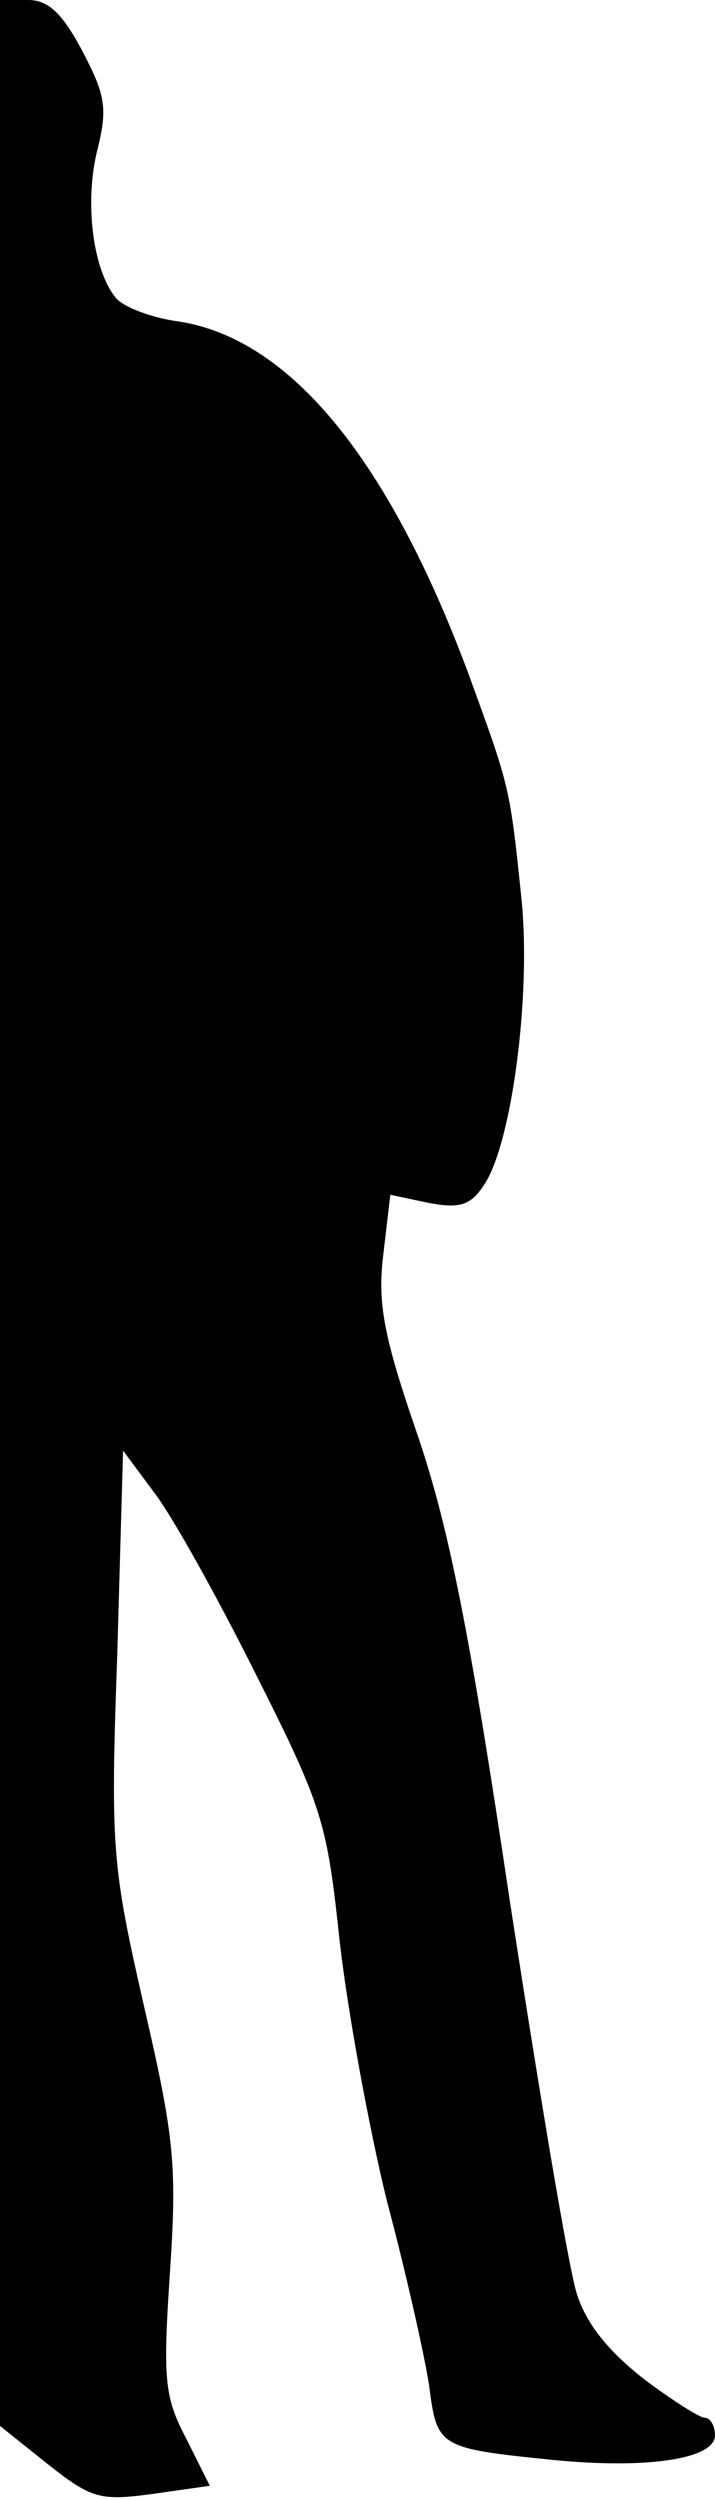<?xml version="1.0" standalone="no"?>
<!DOCTYPE svg PUBLIC "-//W3C//DTD SVG 20010904//EN"
 "http://www.w3.org/TR/2001/REC-SVG-20010904/DTD/svg10.dtd">
<svg version="1.0" xmlns="http://www.w3.org/2000/svg"
 width="61pt" height="213pt" viewBox="0 0 61 213"
 preserveAspectRatio="xMidYMid meet">
<g transform="translate(0,213) scale(0.1,-0.1)"
fill="#000000" stroke="none">
<path fill="#000000" stroke="none" d="M0 1097 l0 -1034 40 -32 c38 -30 45
-32 90 -26 l49 7 -20 40 c-19 36 -20 51 -14 142 6 90 4 114 -22 226 -27 119
-29 133 -23 299 l5 175 26 -35 c15 -19 54 -89 87 -155 58 -115 61 -127 72
-230 7 -60 25 -158 40 -219 16 -60 32 -131 36 -157 7 -53 7 -54 106 -64 81 -8
138 1 138 21 0 8 -4 15 -9 15 -4 0 -28 15 -53 34 -29 23 -48 46 -56 72 -7 22
-32 172 -57 334 -34 228 -52 319 -79 398 -29 84 -34 112 -29 153 l6 51 33 -7
c27 -5 36 -2 48 17 23 37 39 160 31 241 -10 97 -10 96 -45 192 -68 183 -152
286 -247 301 -23 3 -47 12 -54 20 -20 24 -27 82 -16 126 9 36 7 47 -13 85 -17
32 -29 43 -46 43 l-24 0 0 -1033z"/>
</g>
</svg>
